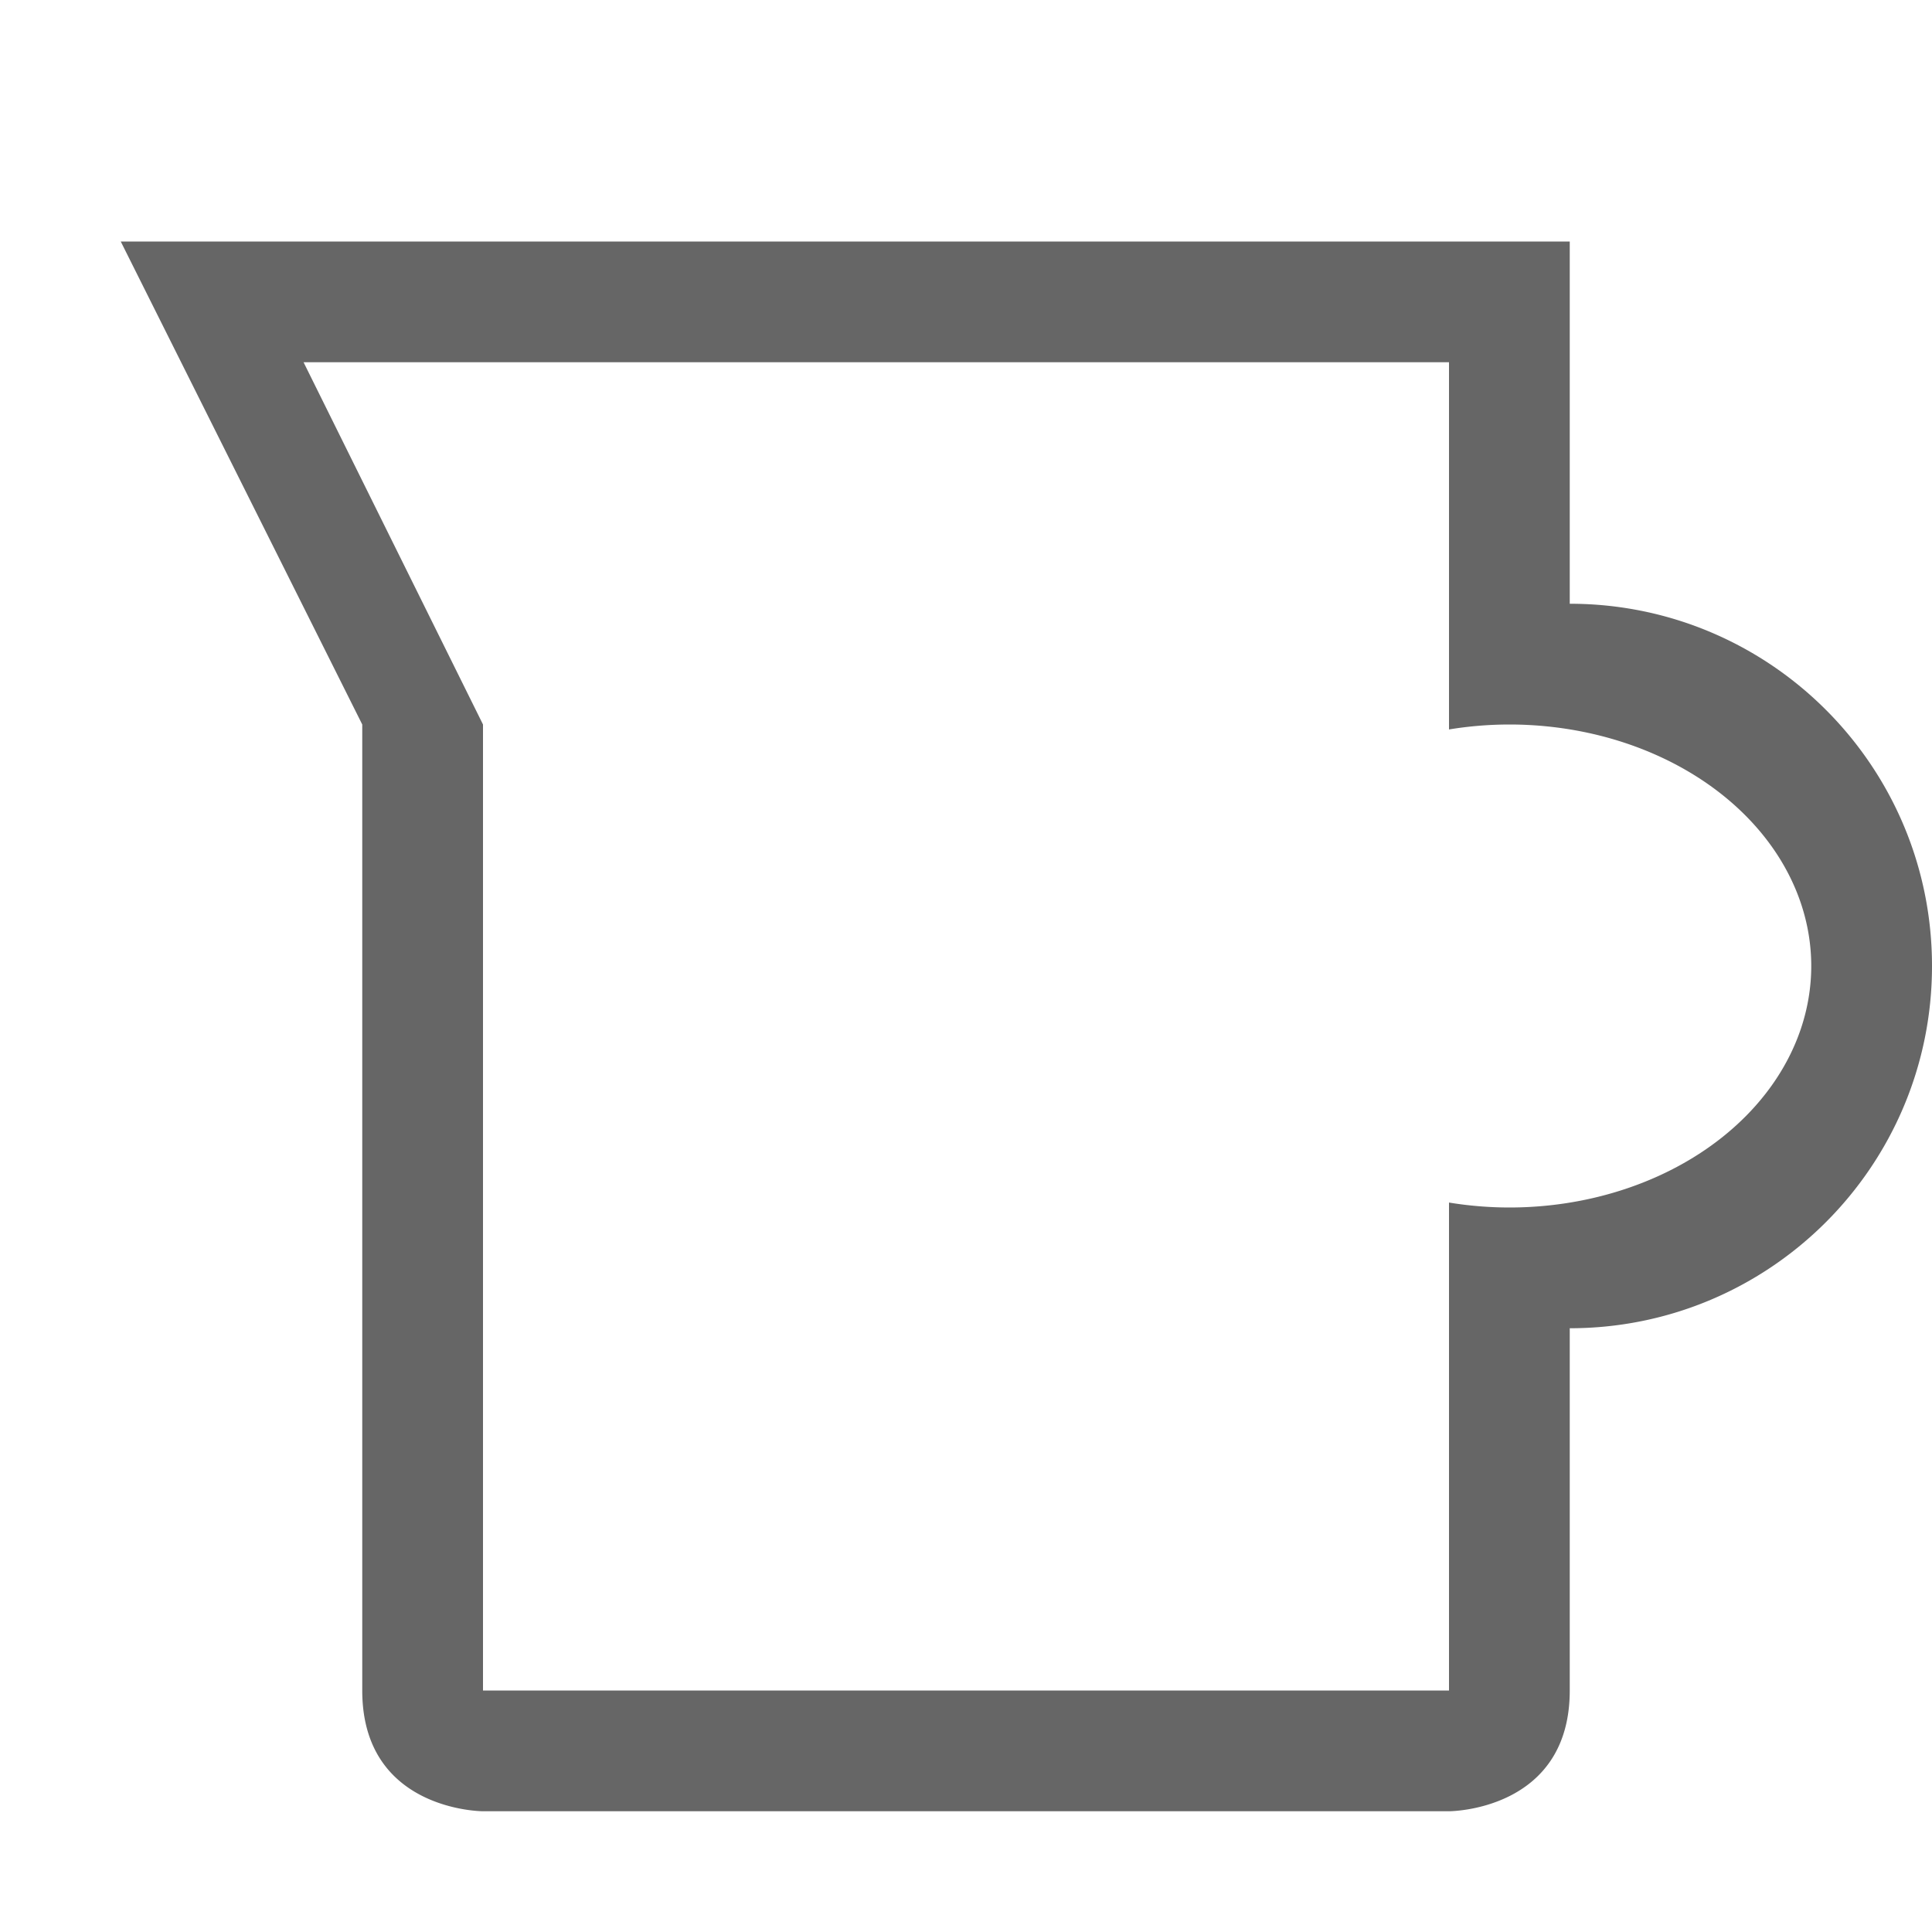<svg width="16" height="16" version="1.1" xmlns="http://www.w3.org/2000/svg">
 <path d="m1 2 2 4v8c0 1 1 1 1 1h8s1 0 1-1v-3c1.657 0 3-1.343 3-3s-1.343-3-3-3v-3h-12zm1.514 1h1.486 8v3.041a2.5 2 0 0 1 0.5-0.041 2.5 2 0 0 1 2.5 2 2.5 2 0 0 1-2.5 2 2.5 2 0 0 1-0.5-0.041v4.041h-8v-8l-1.486-3z" fill="#666"/>
</svg>
